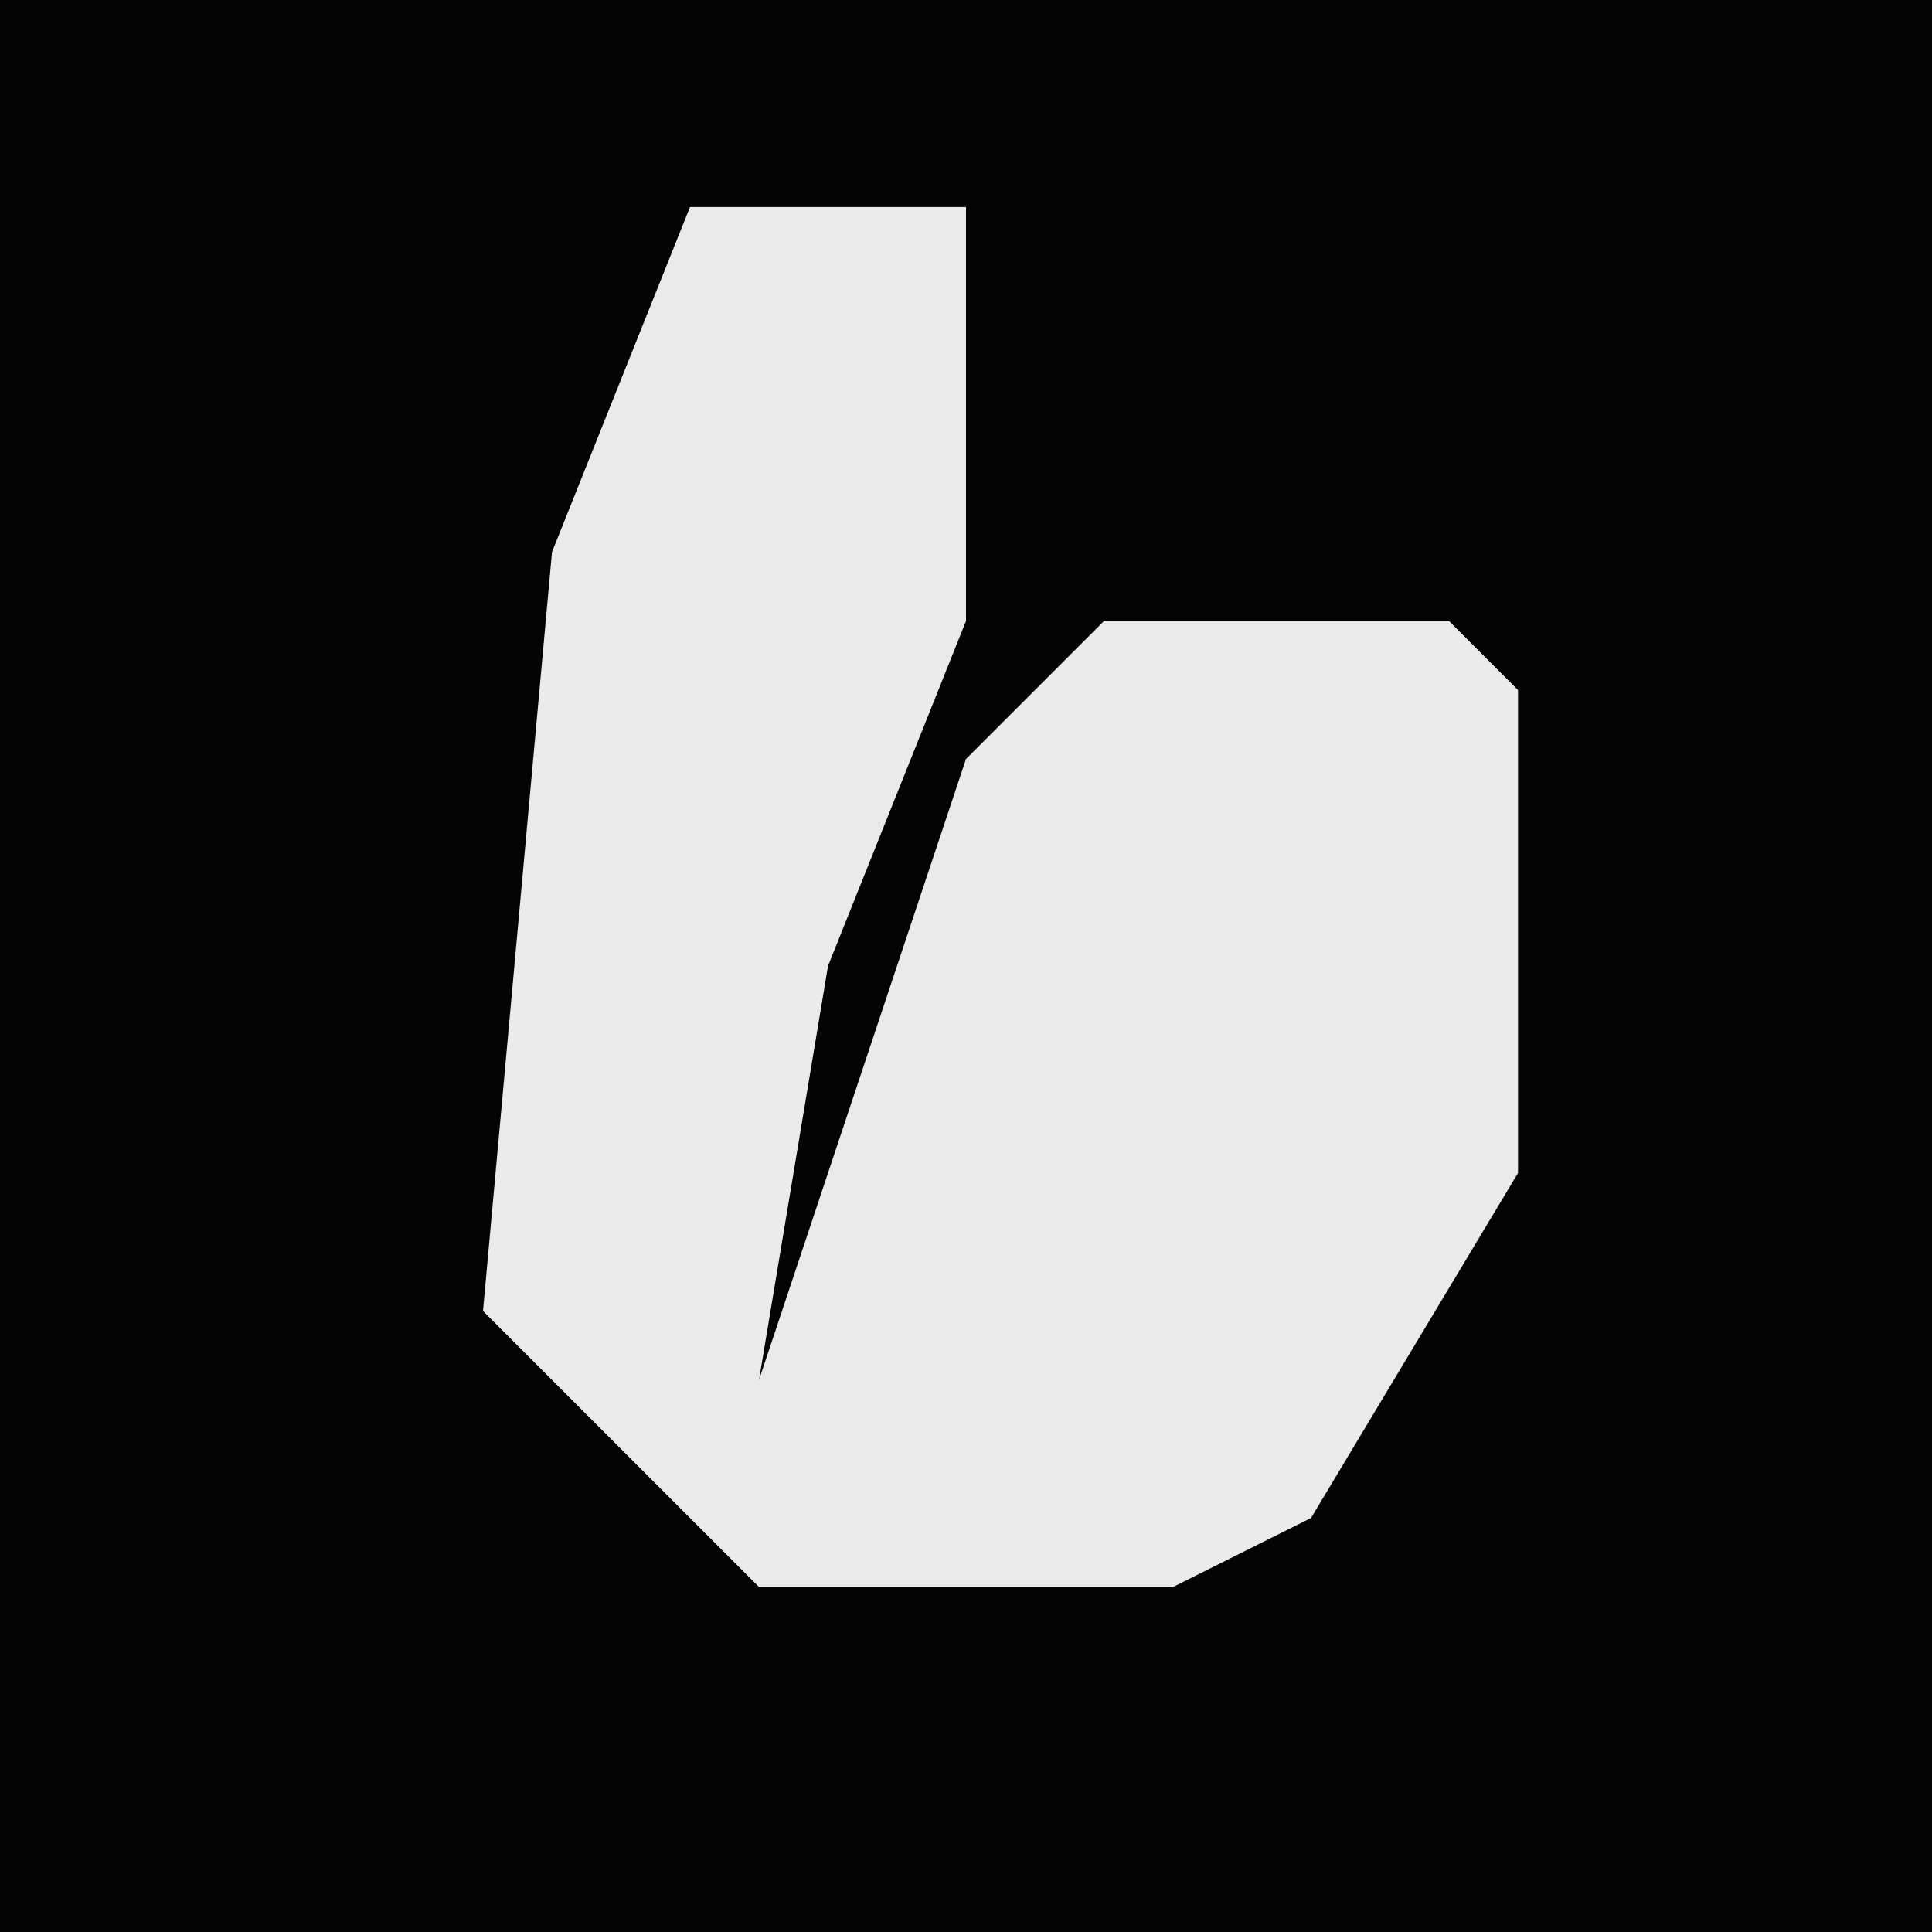 <?xml version="1.0" encoding="UTF-8"?>
<svg version="1.1" xmlns="http://www.w3.org/2000/svg" width="28" height="28">
<path d="M0,0 L28,0 L28,28 L0,28 Z " fill="#040404" transform="translate(0,0)"/>
<path d="M0,0 L4,0 L4,6 L2,11 L1,17 L4,8 L6,6 L11,6 L12,7 L12,14 L9,19 L7,20 L1,20 L-3,16 L-2,5 Z " fill="#EAEAEA" transform="translate(10,3)"/>
</svg>
